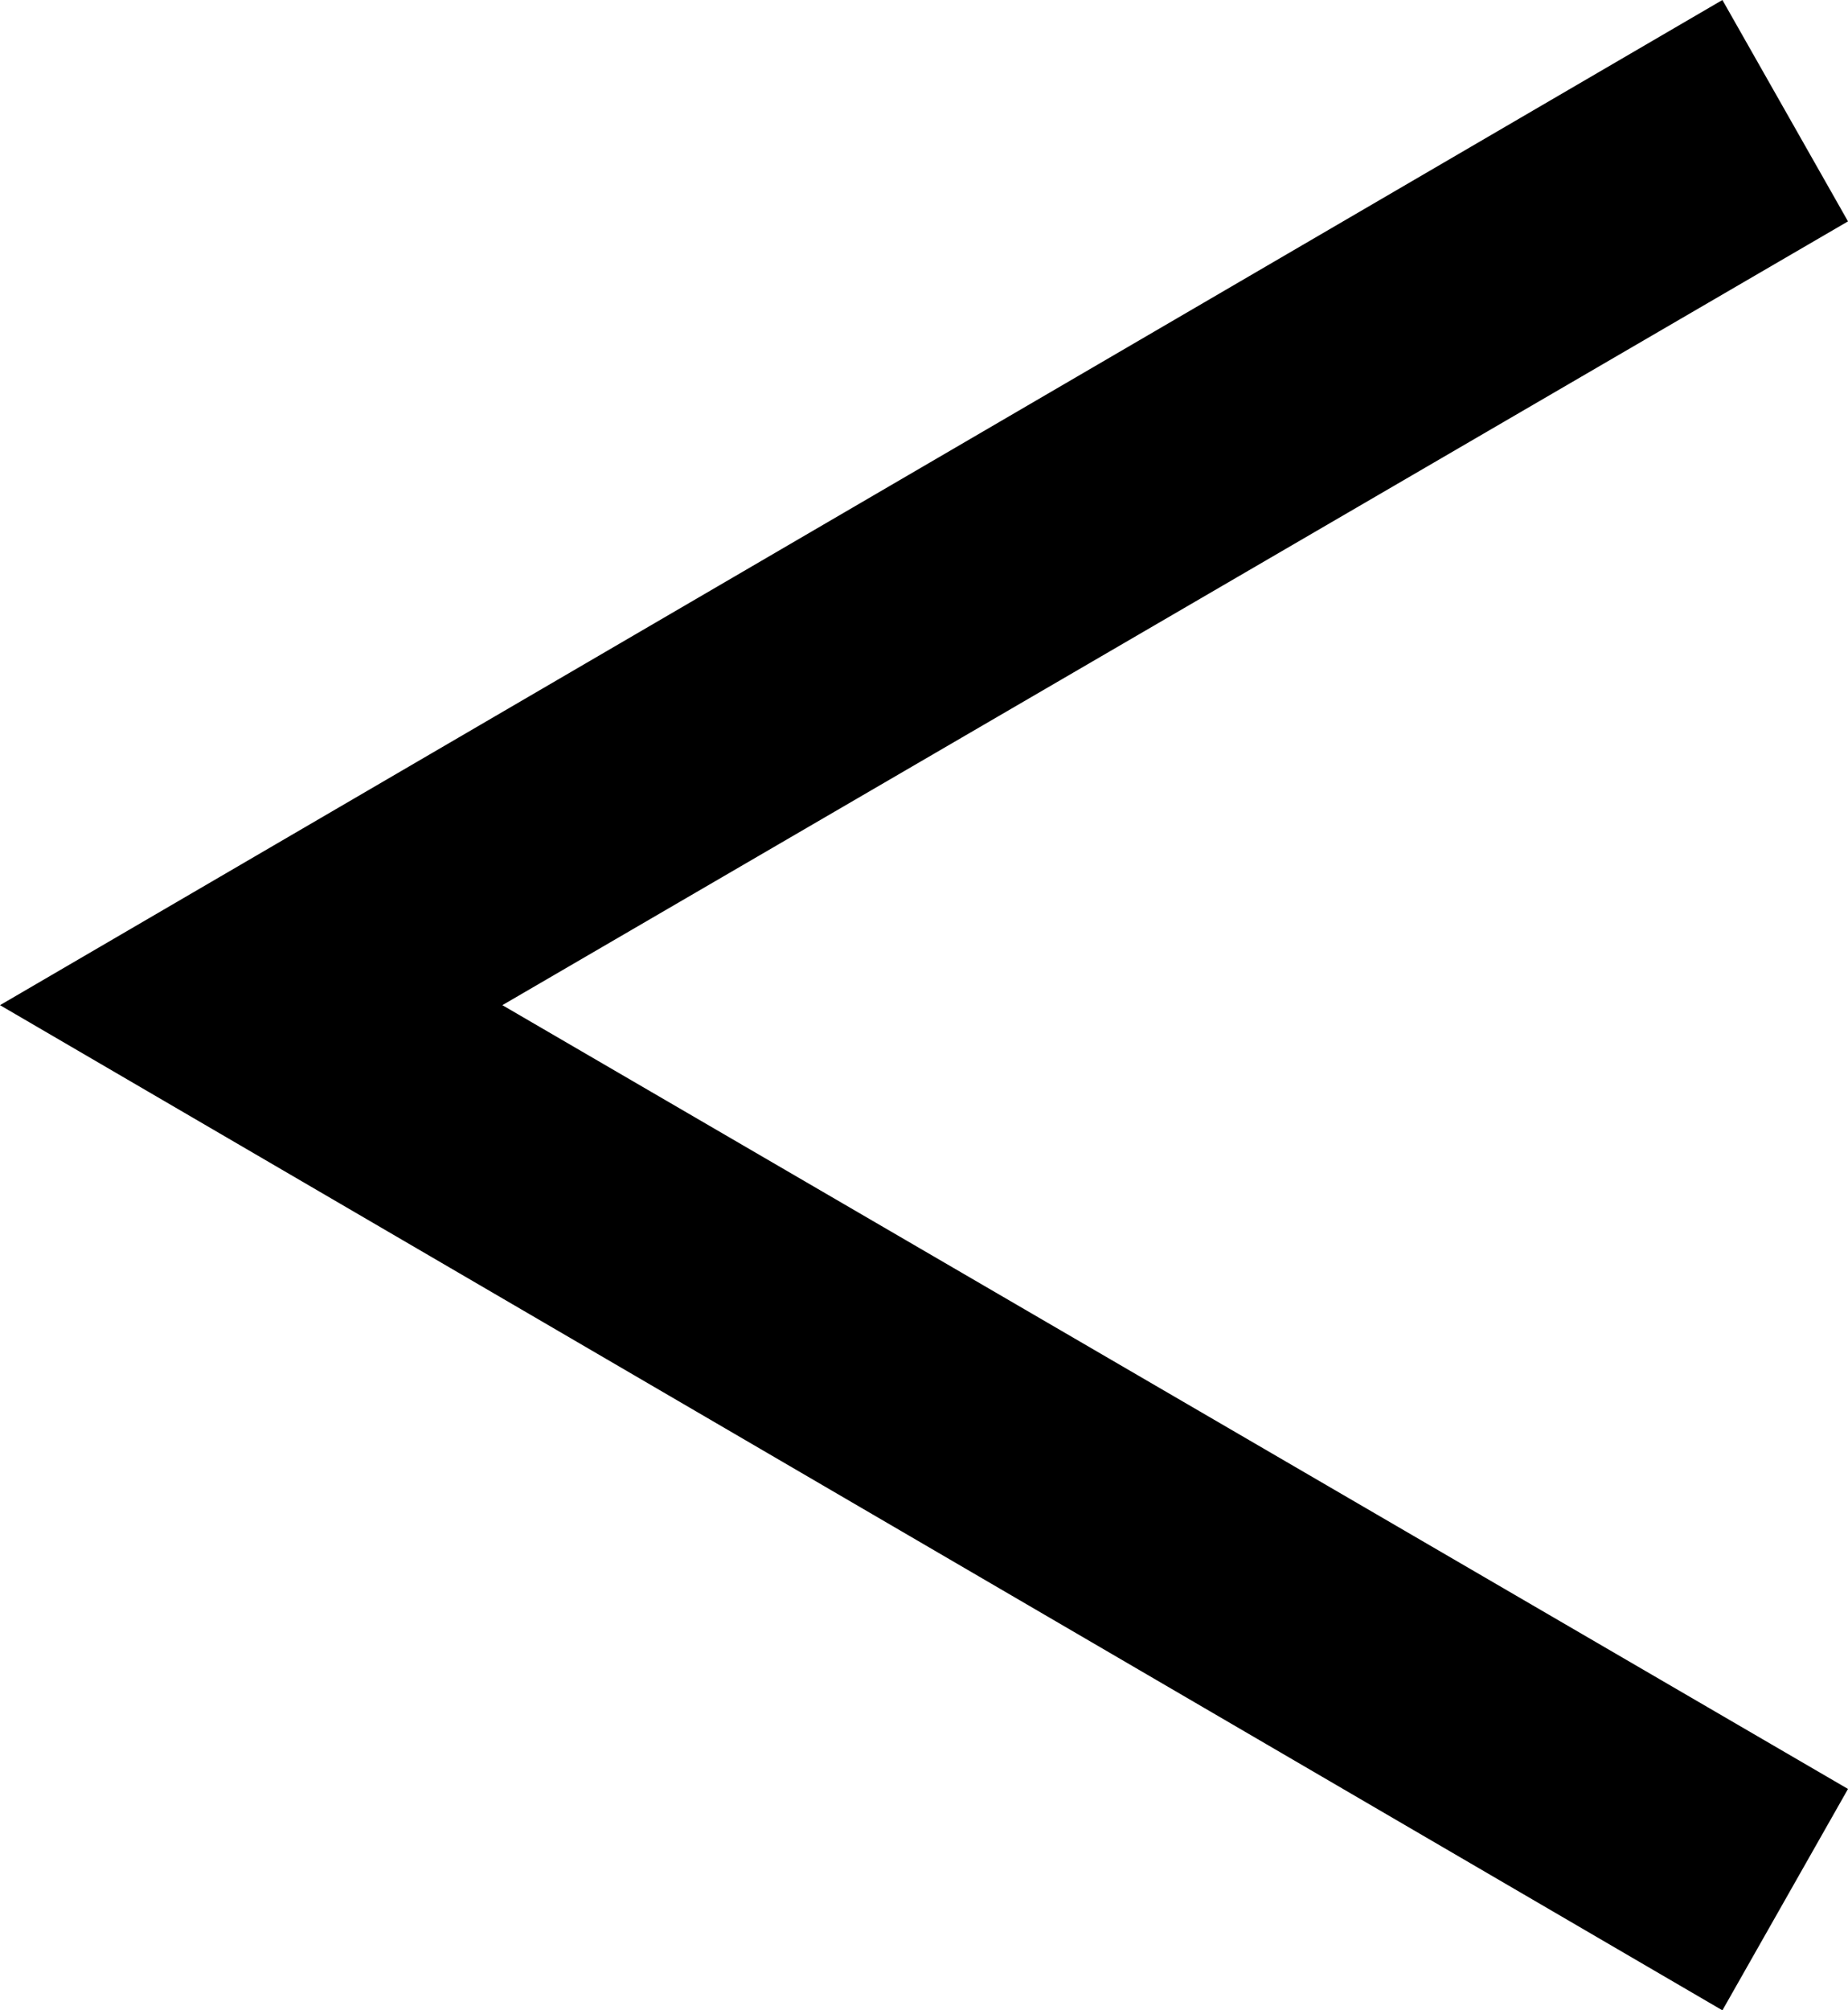 <svg xmlns="http://www.w3.org/2000/svg" viewBox="107 24 309 336">
      <g transform="scale(1 -1) translate(0 -384)">
        <path d="M395 360 416 323 191 192 416 61 395 24 107 192Z" />
      </g>
    </svg>